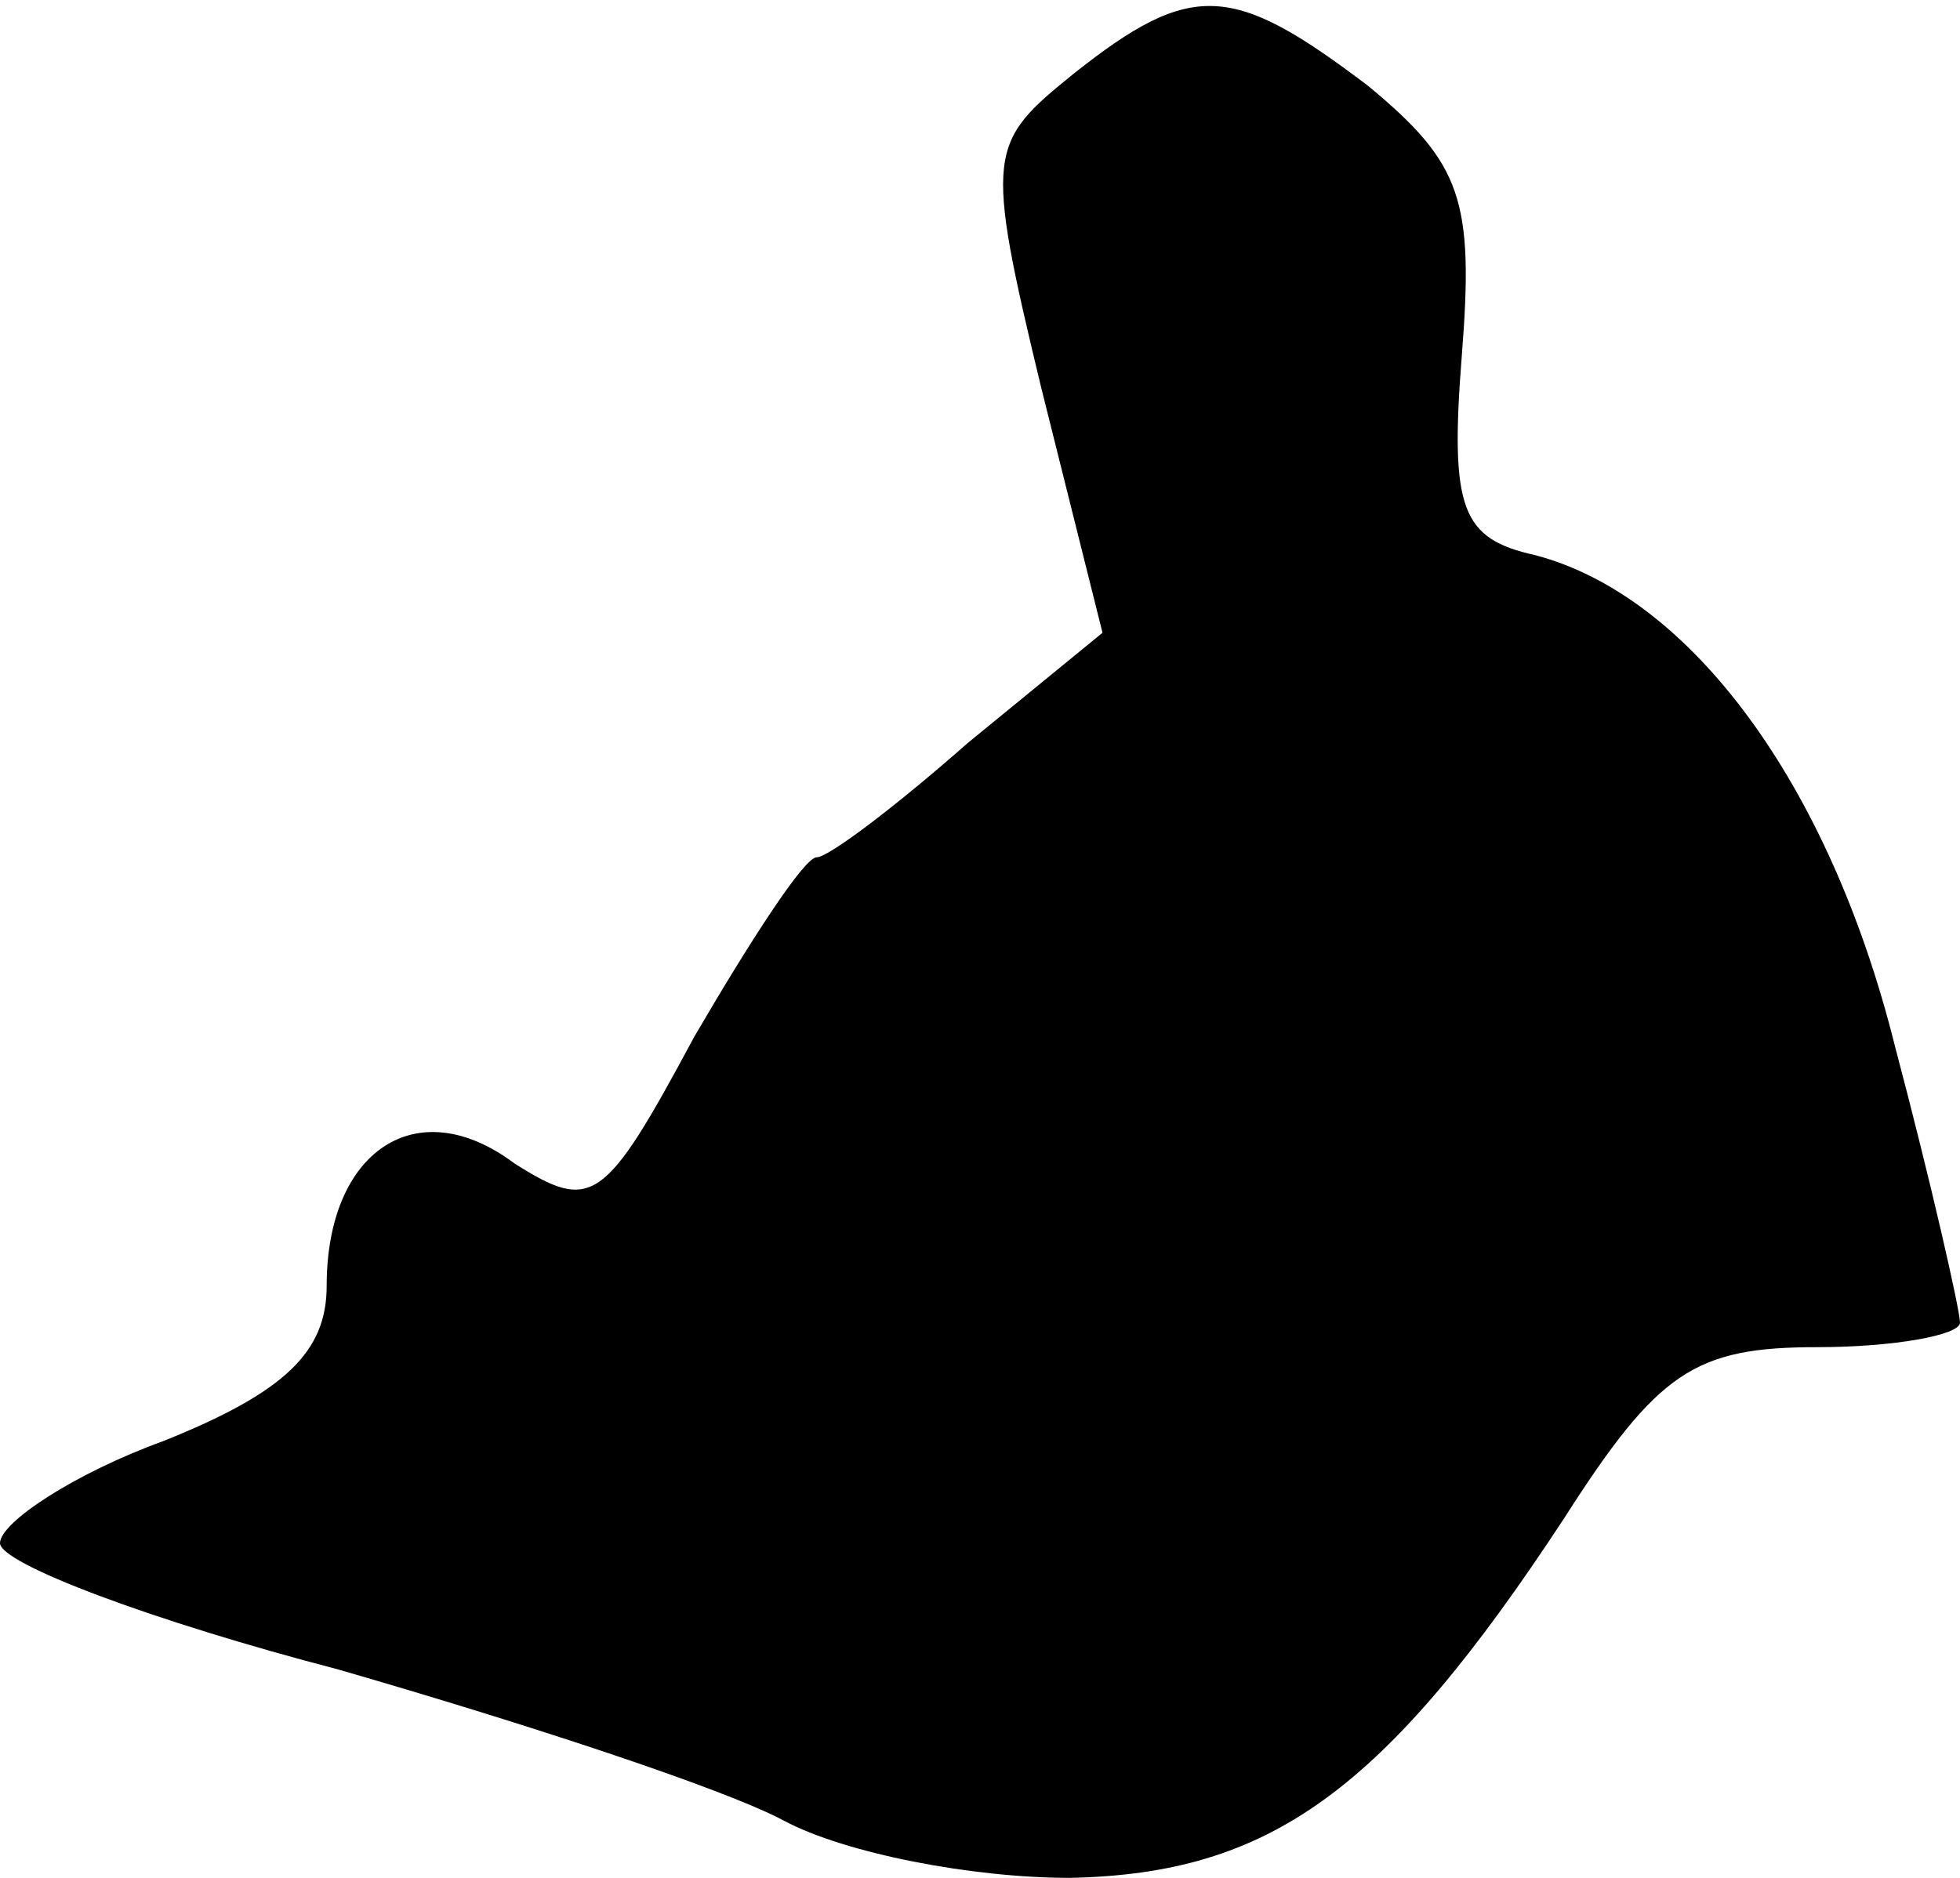 <?xml version="1.0" standalone="no"?>
<!DOCTYPE svg PUBLIC "-//W3C//DTD SVG 20010904//EN"
 "http://www.w3.org/TR/2001/REC-SVG-20010904/DTD/svg10.dtd">
<svg version="1.0" xmlns="http://www.w3.org/2000/svg"
 width="48pt" height="46pt" viewBox="0 0 48 46"
 preserveAspectRatio="xMidYMid meet">
<g transform="translate(0,46) scale(0.1,-0.1)"
fill="#000000" stroke="none">
<path fill="#000000" stroke="none" d="M263 442 c-21 -17 -22 -19 -8 -77 l15
-60 -33 -27 c-17 -15 -34 -28 -37 -28 -3 0 -16 -20 -30 -44 -22 -41 -25 -43
-44 -31 -24 18 -46 3 -46 -30 0 -16 -10 -26 -40 -38 -22 -8 -40 -20 -40 -25 0
-5 37 -19 83 -31 45 -13 94 -29 109 -37 15 -8 46 -14 70 -14 49 1 77 21 121
88 23 36 32 42 62 42 19 0 35 3 35 6 0 3 -7 34 -16 68 -16 64 -50 110 -88 120
-18 4 -21 11 -18 49 3 38 0 47 -23 66 -33 25 -43 26 -72 3z"/>
</g>
</svg>
